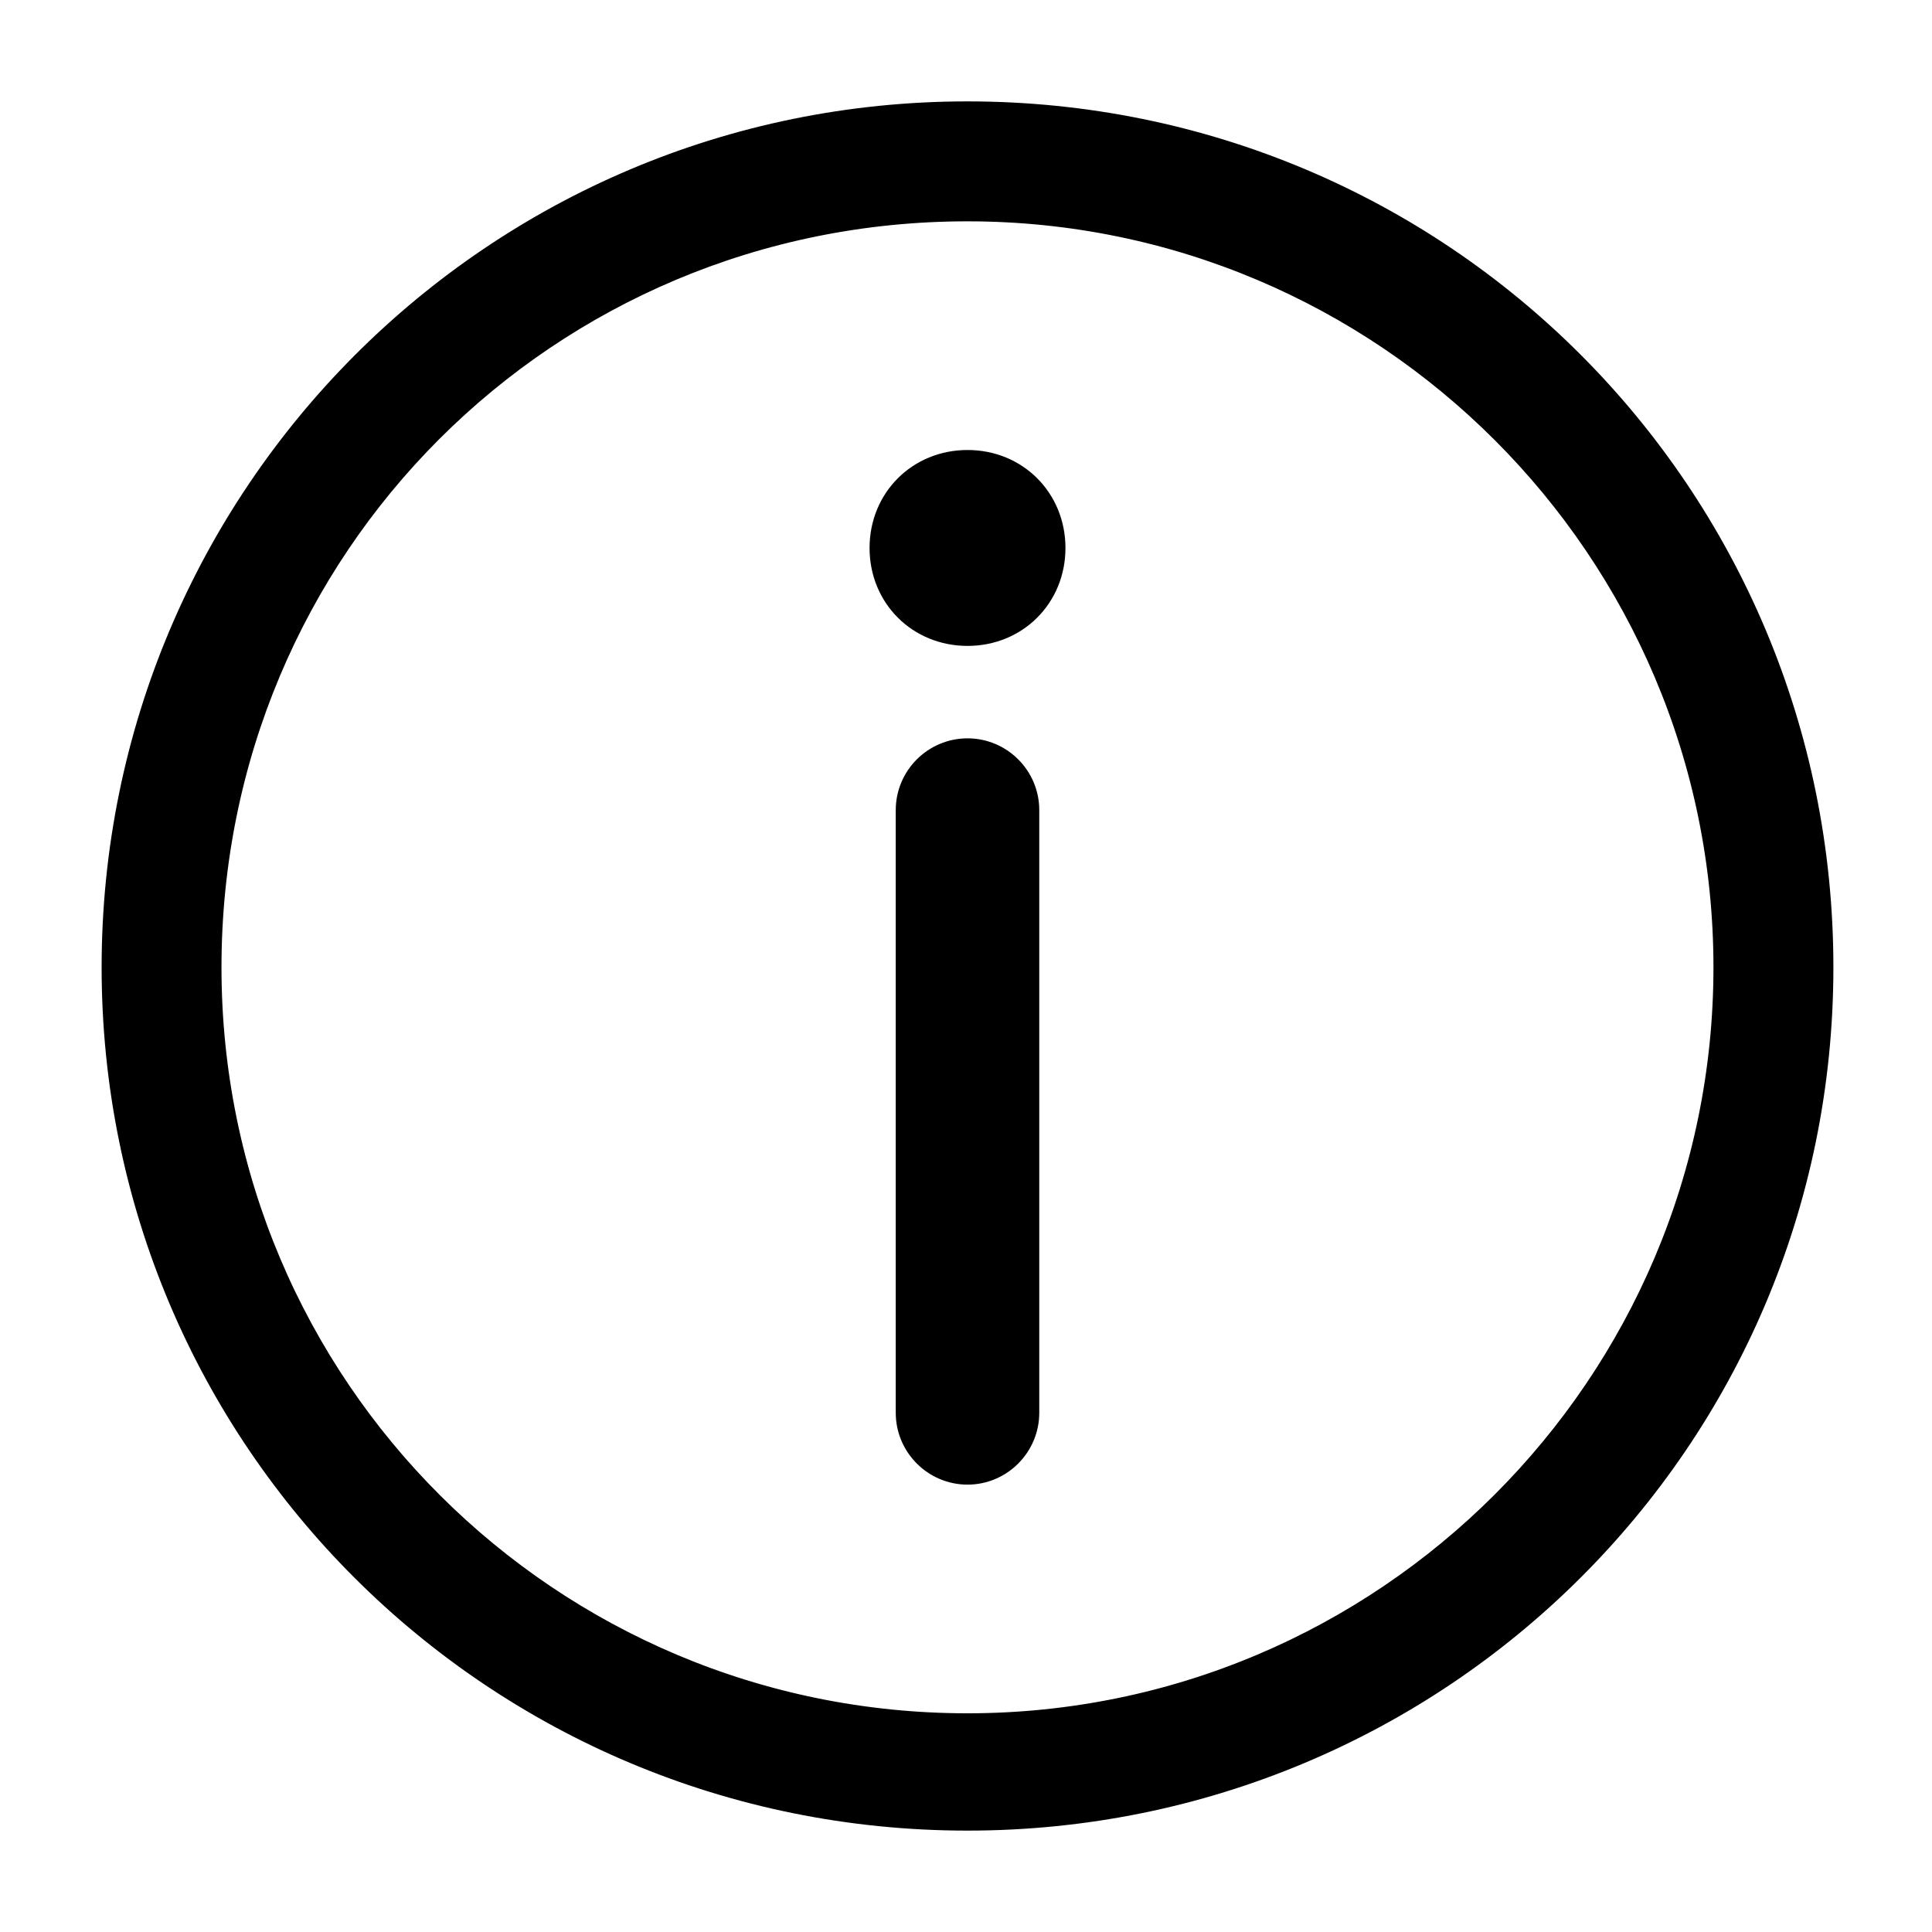 <svg width="25" height="25" viewBox="0 0 25 25" fill="none" xmlns="http://www.w3.org/2000/svg">
    <path d="M12.519 23.438C6.449 23.438 1.565 18.554 1.565 12.517C1.565 6.48 6.449 1.562 12.519 1.562C18.59 1.562 23.474 6.446 23.474 12.517C23.474 18.588 18.556 23.438 12.519 23.438ZM12.519 2.614C7.025 2.614 2.616 7.023 2.616 12.517C2.616 18.011 7.059 22.42 12.519 22.42C17.98 22.42 22.422 17.977 22.422 12.517C22.422 7.057 17.98 2.614 12.519 2.614Z" fill="black" stroke="black" stroke-width="0.5" />
    <path d="M12.52 18.961C12.146 18.961 11.841 18.655 11.841 18.282V10.482C11.841 10.109 12.146 9.804 12.52 9.804C12.893 9.804 13.198 10.109 13.198 10.482V18.282C13.198 18.655 12.893 18.961 12.52 18.961Z" fill="black" stroke="black" stroke-width="0.5" />
    <path d="M12.52 7.769C12.894 7.769 13.198 7.465 13.198 7.091C13.198 6.716 12.894 6.413 12.52 6.413C12.145 6.413 11.841 6.716 11.841 7.091C11.841 7.465 12.145 7.769 12.52 7.769Z" fill="black" stroke="black" stroke-width="0.5" />
    <path d="M12.52 8.108C11.943 8.108 11.502 7.667 11.502 7.091C11.502 6.514 11.943 6.073 12.52 6.073C13.096 6.073 13.537 6.514 13.537 7.091C13.537 7.667 13.096 8.108 12.52 8.108ZM12.52 6.752C12.316 6.752 12.18 6.887 12.18 7.091C12.18 7.294 12.316 7.43 12.52 7.43C12.723 7.43 12.859 7.294 12.859 7.091C12.859 6.887 12.723 6.752 12.52 6.752Z" fill="black" stroke="black" stroke-width="0.5" />
</svg>
    